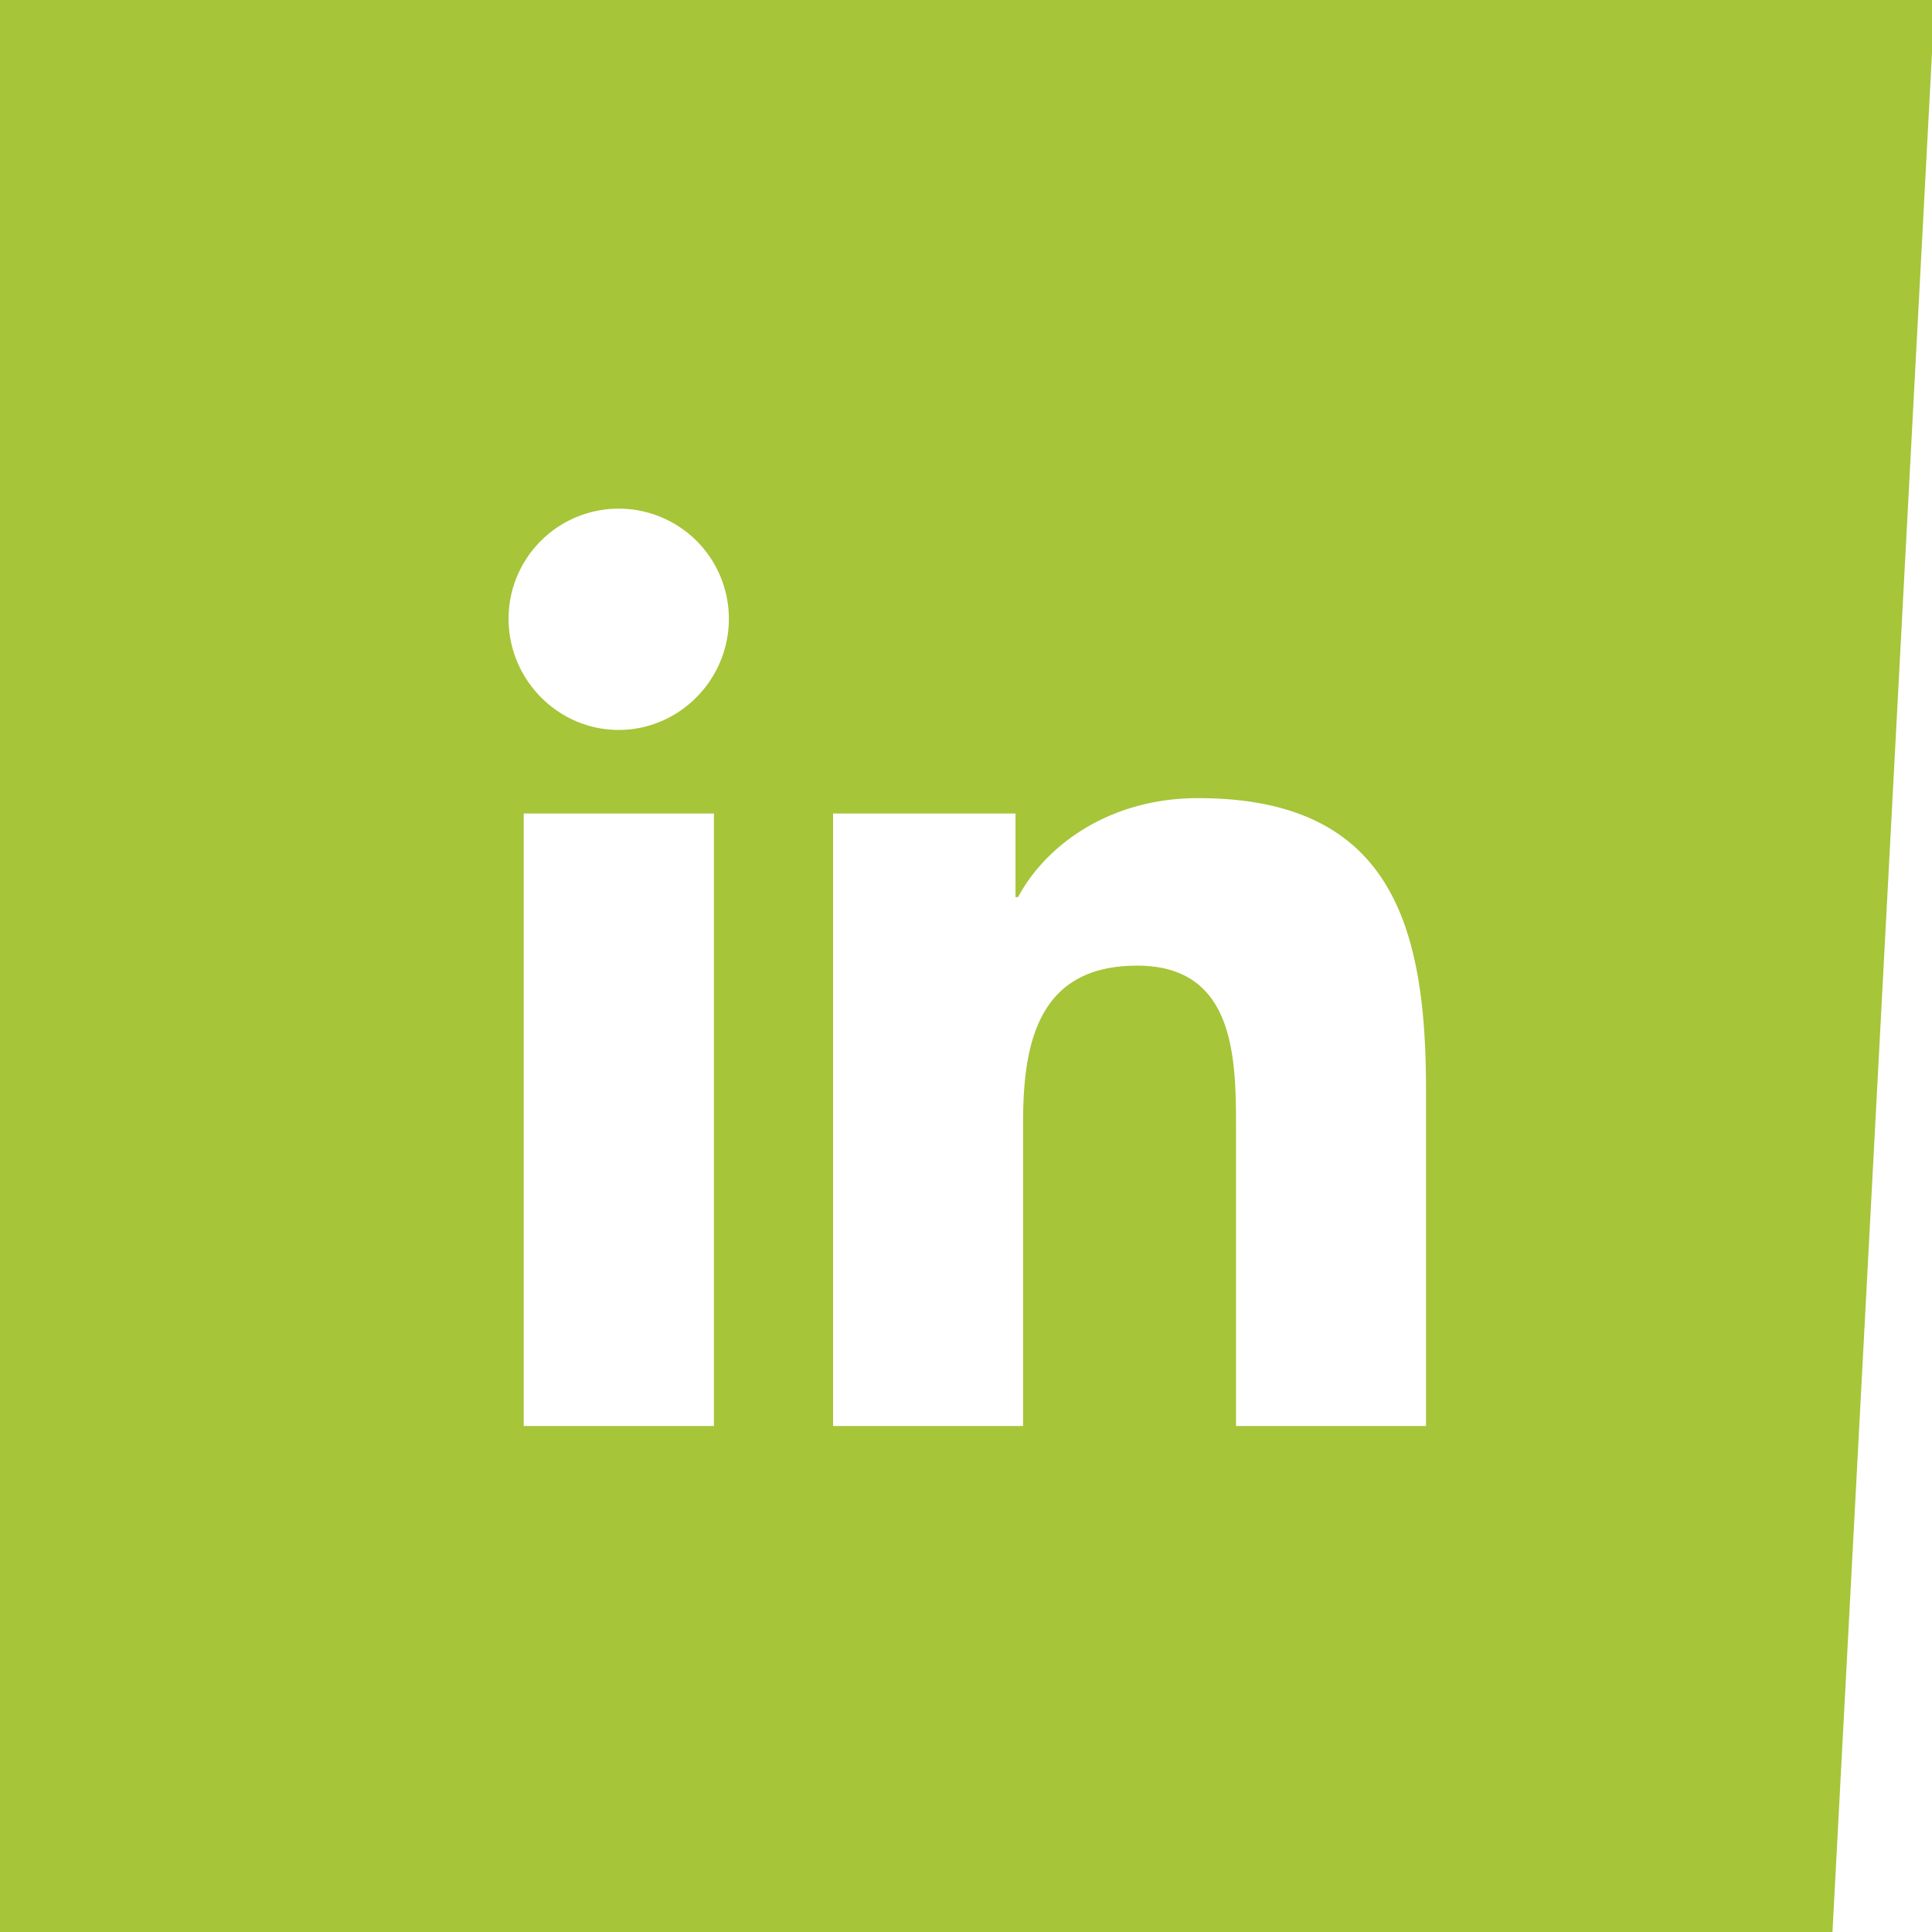 <?xml version="1.0" encoding="UTF-8" standalone="no"?>
<!-- Created with Inkscape (http://www.inkscape.org/) -->

<svg
   xmlns:dc="http://purl.org/dc/elements/1.1/"
   xmlns:cc="http://creativecommons.org/ns#"
   xmlns:rdf="http://www.w3.org/1999/02/22-rdf-syntax-ns#"
   xmlns:svg="http://www.w3.org/2000/svg"
   xmlns="http://www.w3.org/2000/svg"
   xmlns:sodipodi="http://sodipodi.sourceforge.net/DTD/sodipodi-0.dtd"
   xmlns:inkscape="http://www.inkscape.org/namespaces/inkscape"
   width="250mm"
   height="250mm"
   viewBox="0 0 250 250"
   version="1.1"
   id="svg8"
   sodipodi:docname="icon-linkedin-green.svg"
   inkscape:version="0.92.4 (5da689c313, 2019-01-14)">
  <defs
     id="defs2" />
  <sodipodi:namedview
     id="base"
     pagecolor="#ffffff"
     bordercolor="#666666"
     borderopacity="1.0"
     inkscape:pageopacity="0.0"
     inkscape:pageshadow="2"
     inkscape:zoom="0.45086674"
     inkscape:cx="339.76779"
     inkscape:cy="139.27657"
     inkscape:document-units="mm"
     inkscape:current-layer="layer1"
     showgrid="false"
     inkscape:pagecheckerboard="true"
     inkscape:window-width="3840"
     inkscape:window-height="2054"
     inkscape:window-x="-9"
     inkscape:window-y="-9"
     inkscape:window-maximized="1"
     fit-margin-top="0"
     fit-margin-left="0"
     fit-margin-right="0"
     fit-margin-bottom="0" />
  <g
     inkscape:label="Layer 1"
     inkscape:groupmode="layer"
     id="layer1"
     transform="translate(19.167,14.717)">
    <path
       style="fill:#a6c538;fill-opacity:1;stroke:none;stroke-width:1.767;stroke-miterlimit:4;stroke-dasharray:none;stroke-opacity:1"
       d="M -72.441,-55.625 V 889.258 H 822.393 L 872.441,-55.625 Z M 231.396,192.861 a 53.79,53.79 0 0 1 52.184,53.732 c 0,29.7 -24.101,54.299 -53.791,54.299 C 200.089,300.893 176,276.294 176,246.594 a 53.79,53.79 0 0 1 55.396,-53.732 z M 512.721,334.193 c 94,0 111.279,61.901 111.279,142.301 v 164.299 h -0.1 -92.68 V 495.193 c 0,-34.7 -0.701,-79.199 -48.291,-79.199 -48.29,0 -55.689,37.699 -55.689,76.699 v 148.1 h -92.779 V 341.693 h 89.078 v 40.801 h 1.301 c 12.4,-23.5 42.691,-48.301 87.881,-48.301 z m -329.32,7.5 h 92.879 v 299.1 h -92.879 z"
       transform="scale(0.265)"
       id="path4581"
       inkscape:connector-curvature="0" />
  </g>
</svg>
